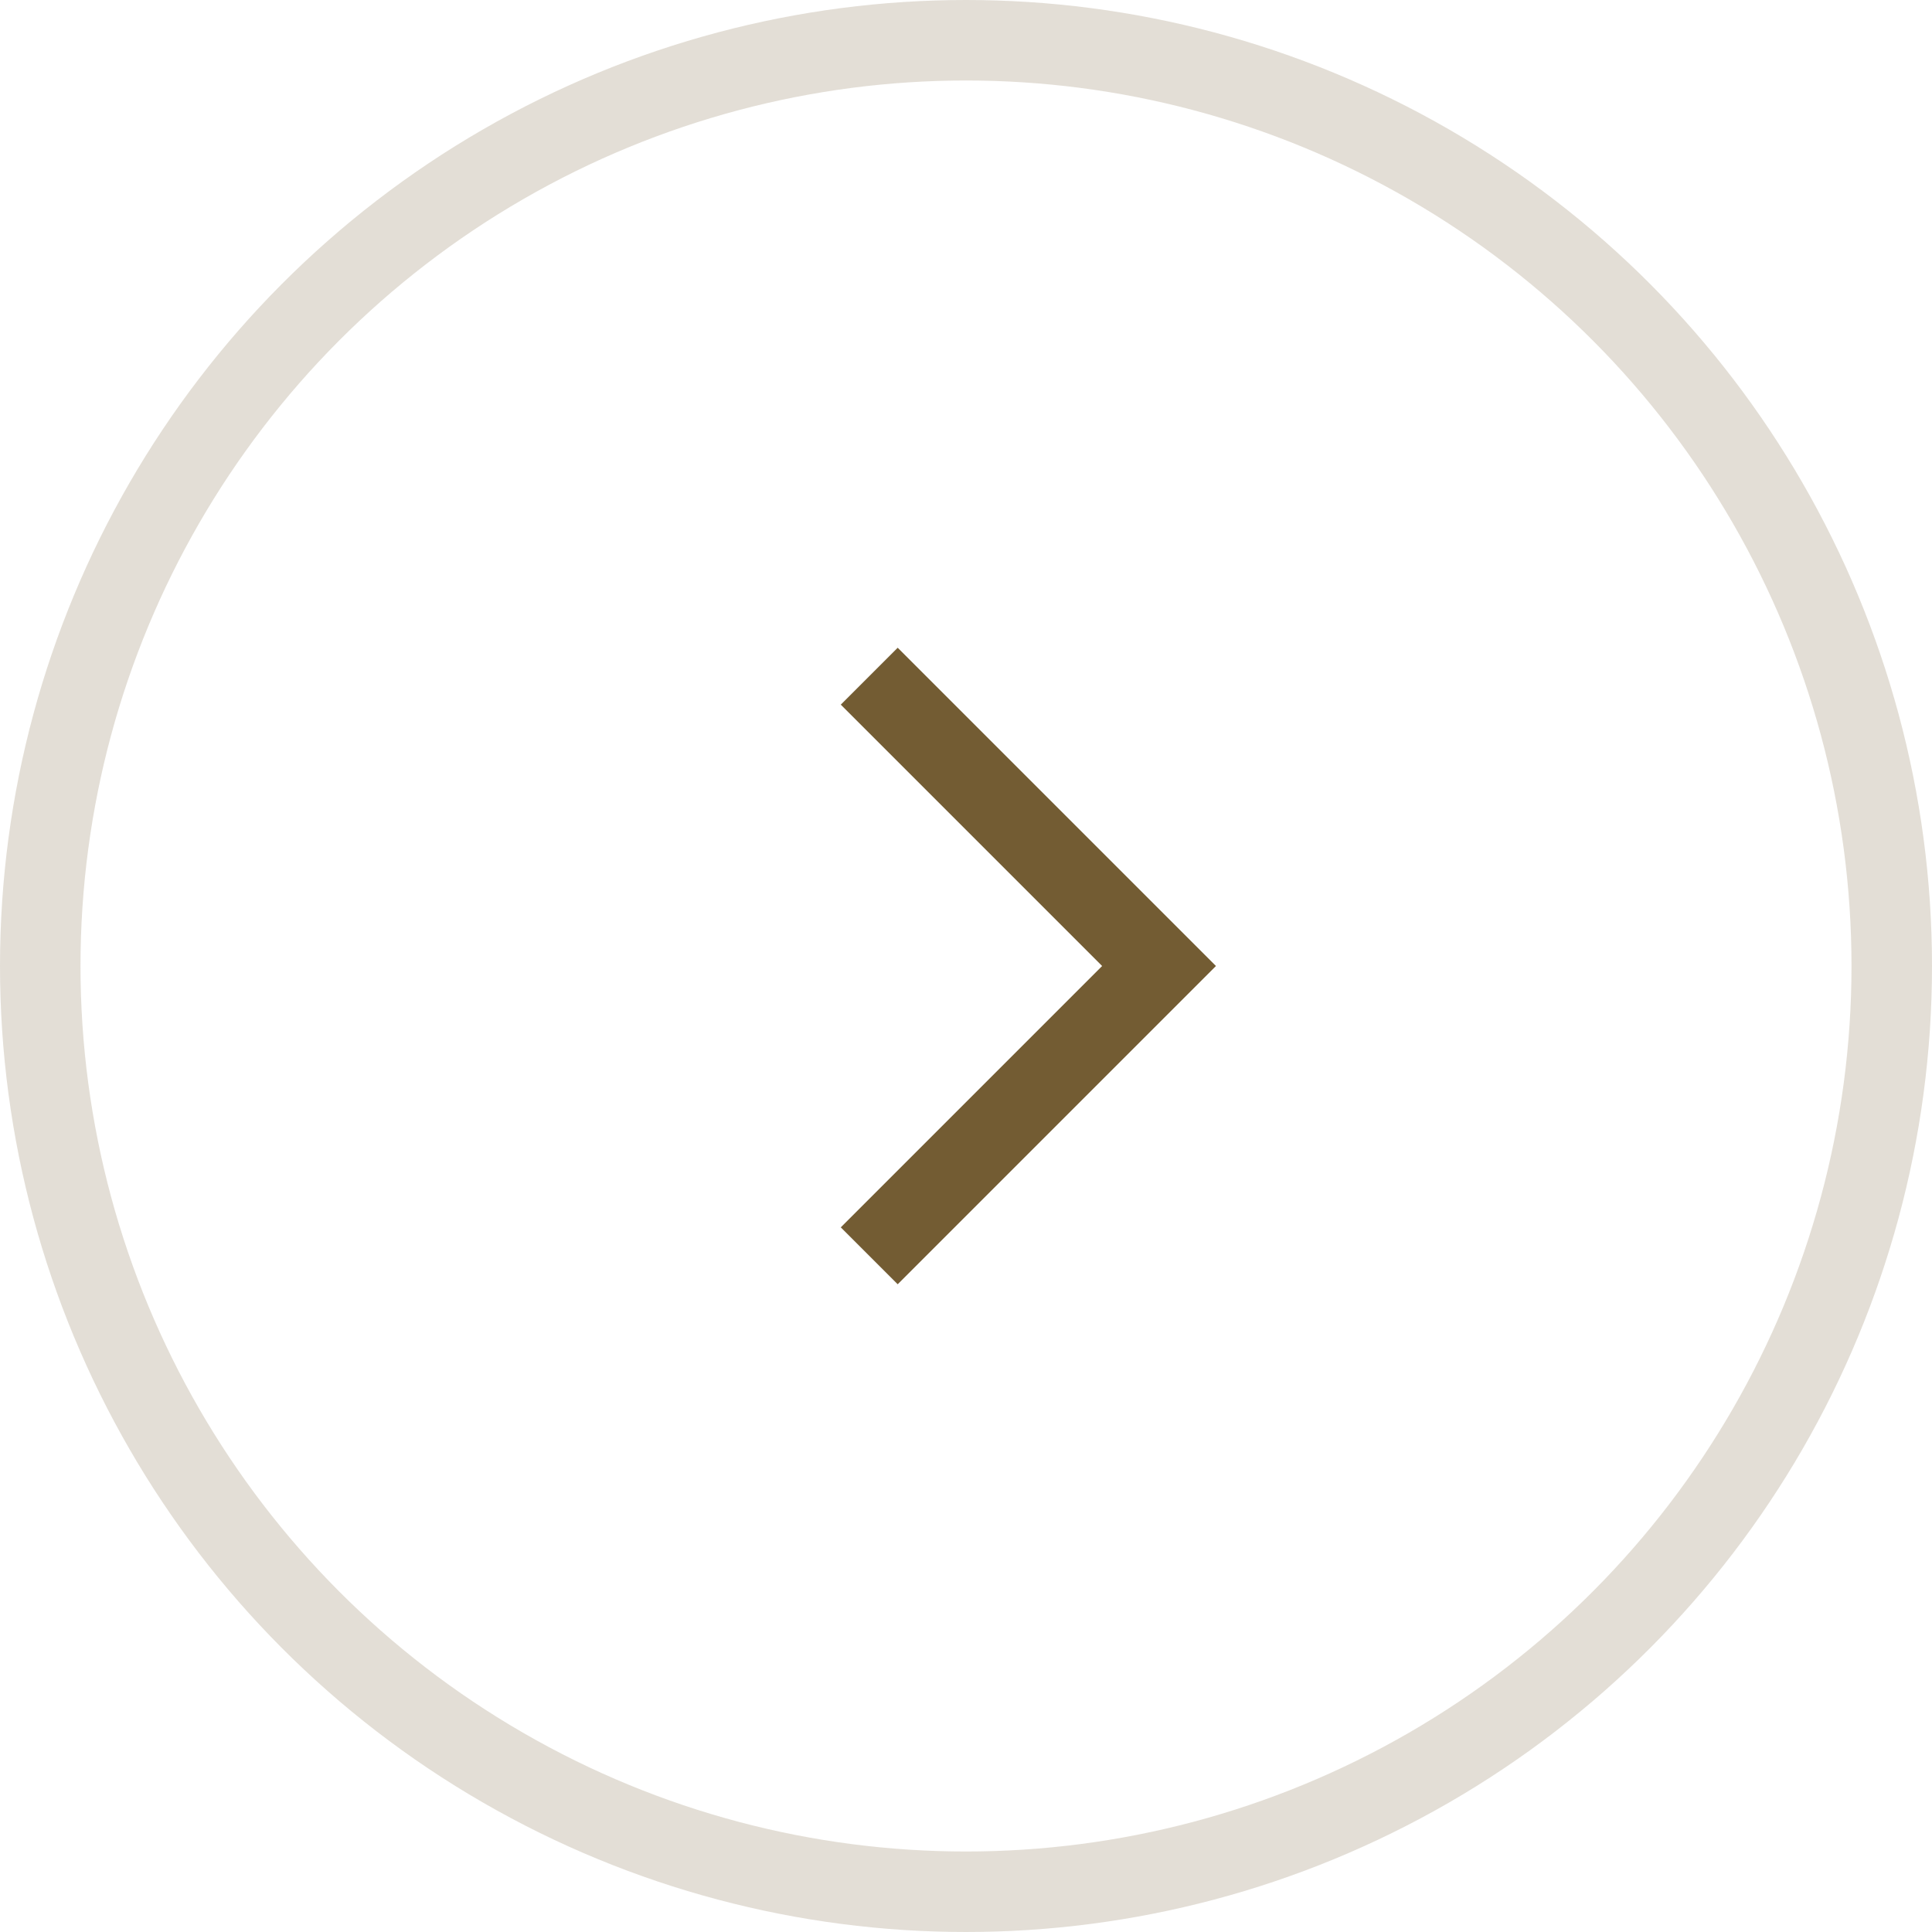 <svg width="24" height="24" viewBox="0 0 24 24" fill="none" xmlns="http://www.w3.org/2000/svg">
<circle opacity="0.2" r="11.5" transform="matrix(-1 0 0 1 12 12)" stroke="#735C33"/>
<path d="M10.798 8.4L14.398 12L10.798 15.6" stroke="#735C33"/>
</svg>
